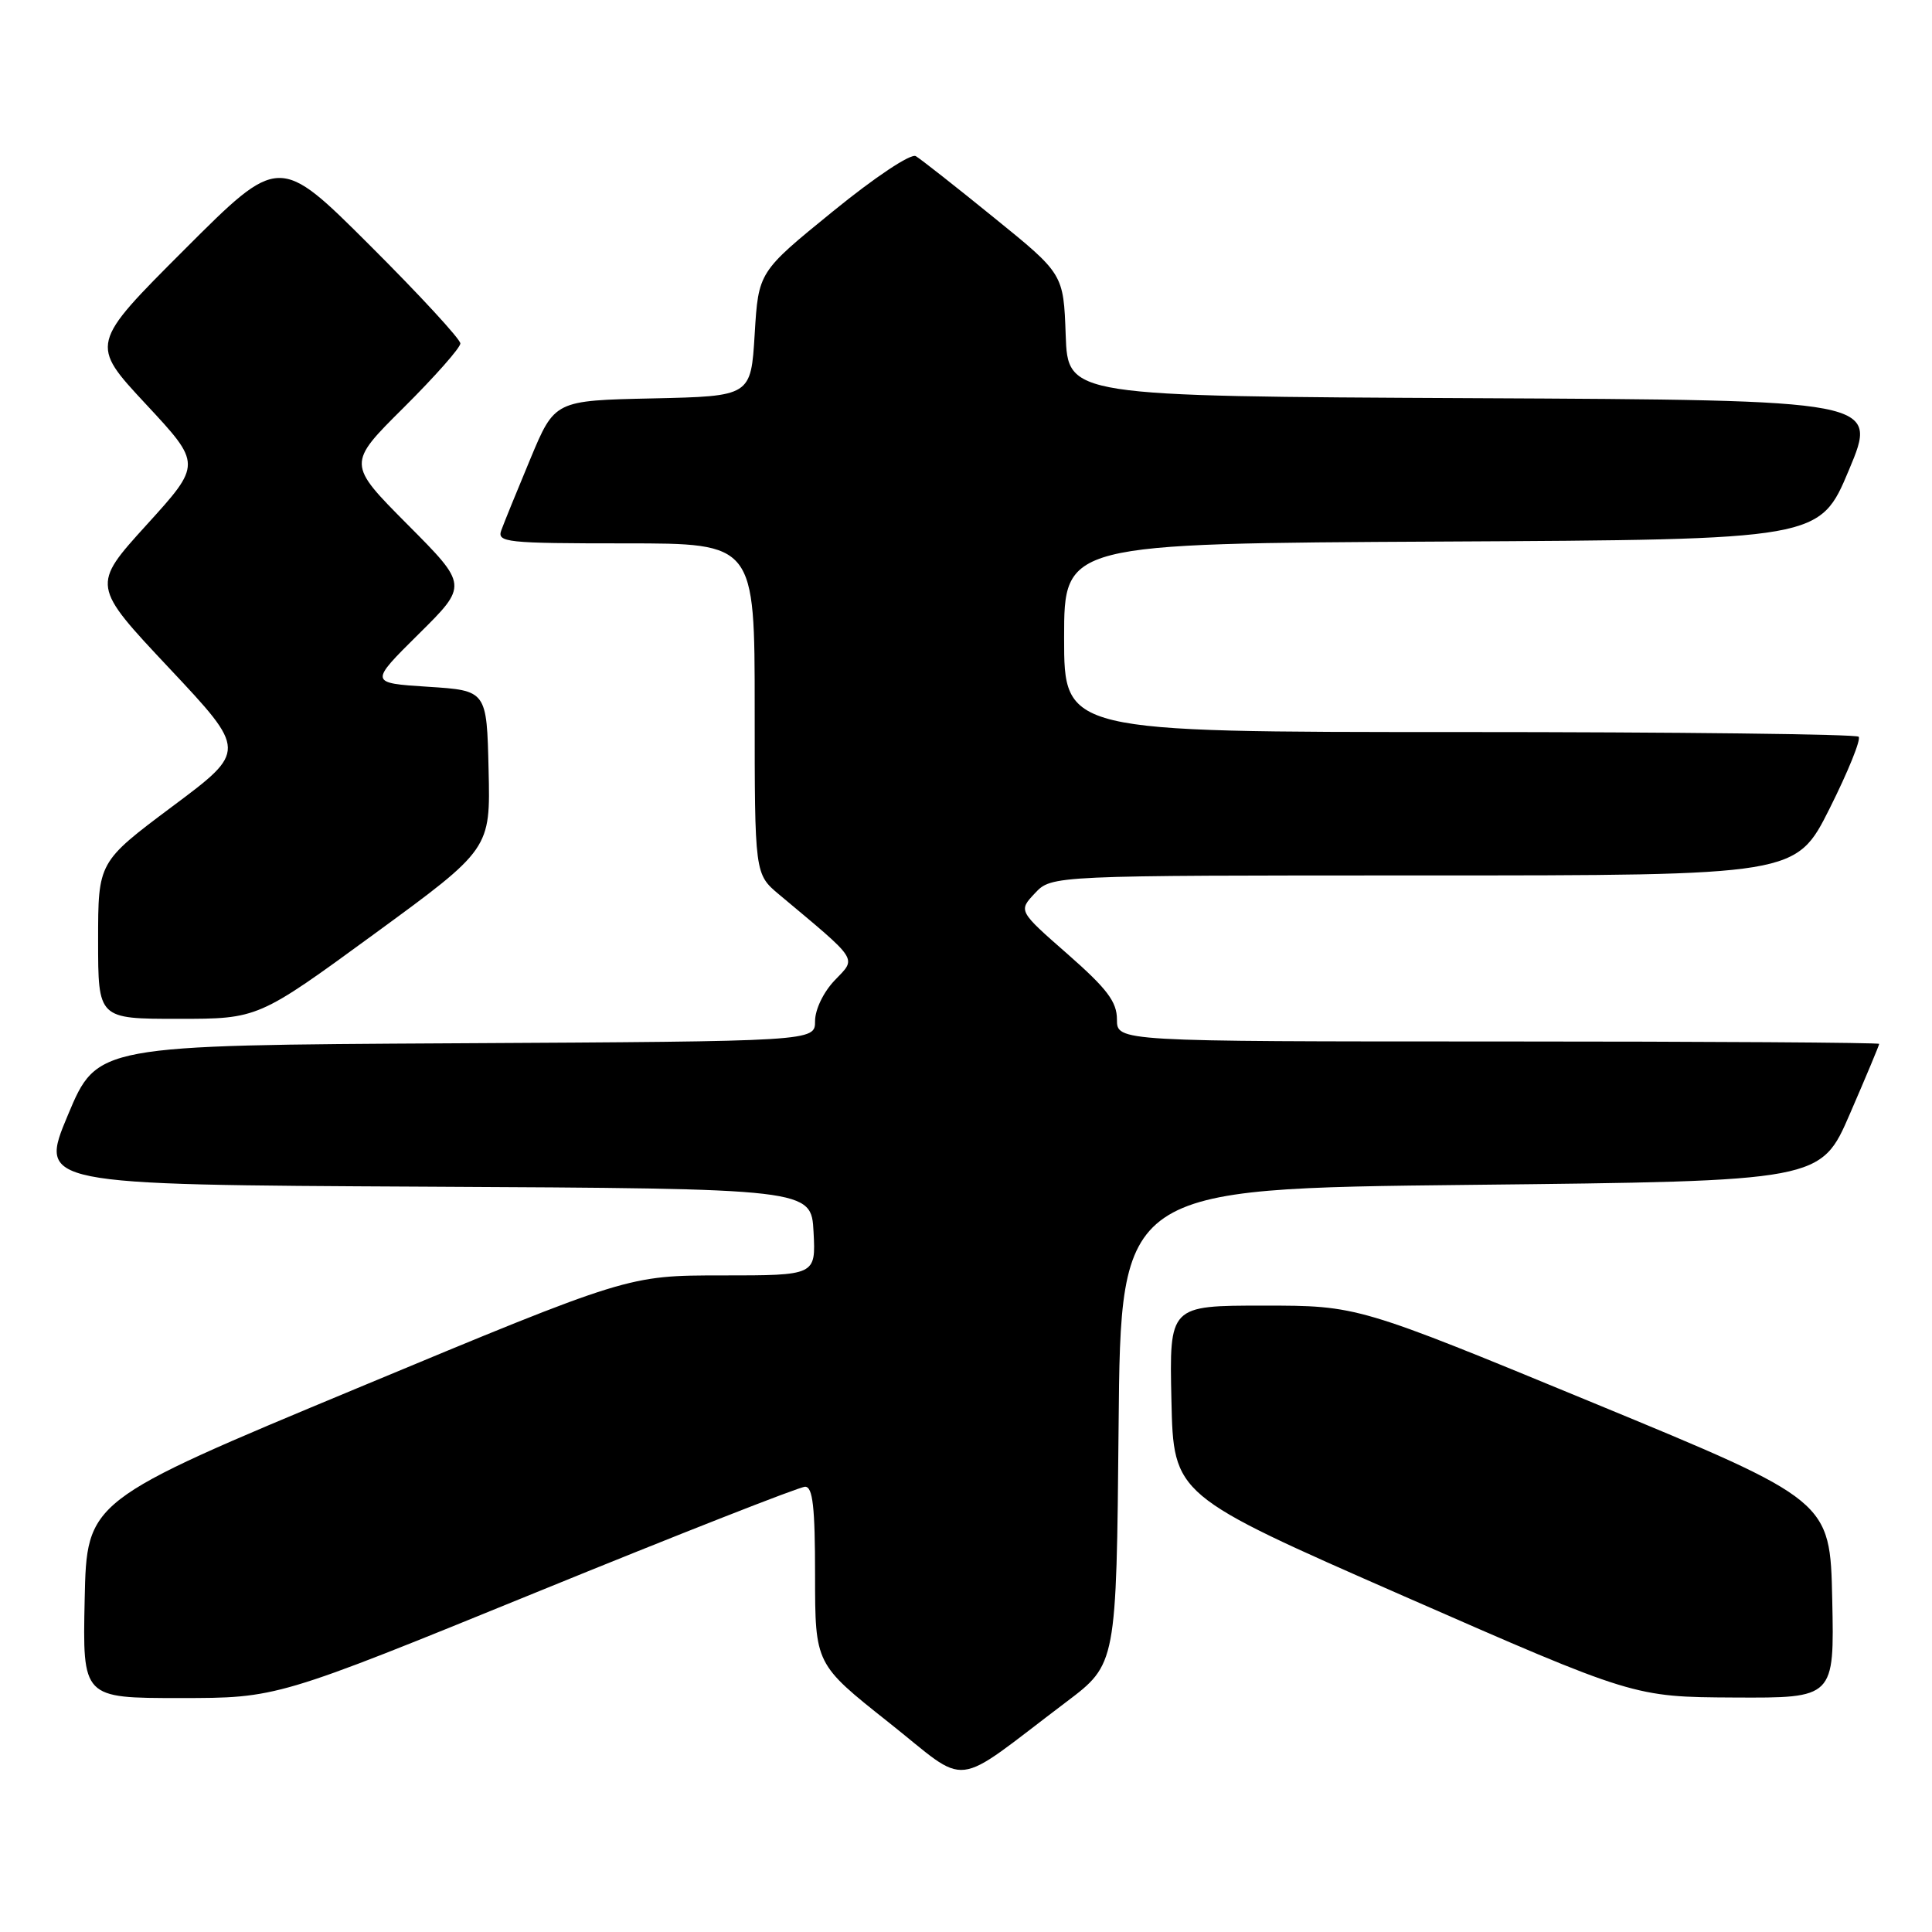 <?xml version="1.0" encoding="UTF-8" standalone="no"?>
<!DOCTYPE svg PUBLIC "-//W3C//DTD SVG 1.1//EN" "http://www.w3.org/Graphics/SVG/1.1/DTD/svg11.dtd" >
<svg xmlns="http://www.w3.org/2000/svg" xmlns:xlink="http://www.w3.org/1999/xlink" version="1.1" viewBox="0 0 256 256">
 <g >
 <path fill="currentColor"
d=" M 141.31 225.50 C 147.93 220.50 147.93 220.50 148.22 189.00 C 148.50 157.50 148.50 157.50 194.88 157.00 C 241.27 156.50 241.27 156.50 245.13 147.57 C 247.26 142.66 249.00 138.50 249.00 138.32 C 249.00 138.15 226.28 138.00 198.50 138.00 C 148.00 138.00 148.00 138.00 148.00 135.08 C 148.00 132.75 146.71 131.03 141.47 126.43 C 134.93 120.70 134.93 120.70 137.14 118.35 C 139.35 116.00 139.35 116.00 188.66 116.00 C 237.98 116.00 237.98 116.00 242.44 107.12 C 244.89 102.23 246.62 97.96 246.28 97.62 C 245.94 97.28 222.12 97.00 193.33 97.00 C 141.00 97.00 141.00 97.00 141.00 84.51 C 141.00 72.02 141.00 72.02 191.06 71.76 C 241.13 71.50 241.13 71.50 245.00 62.26 C 248.87 53.02 248.87 53.02 195.18 52.76 C 141.50 52.50 141.50 52.50 141.21 44.40 C 140.92 36.30 140.92 36.30 131.71 28.84 C 126.65 24.73 121.98 21.06 121.35 20.69 C 120.70 20.30 115.93 23.47 110.35 28.02 C 100.50 36.03 100.50 36.03 100.00 44.26 C 99.50 52.50 99.50 52.50 86.50 52.79 C 73.50 53.07 73.50 53.07 70.28 60.79 C 68.51 65.03 66.78 69.29 66.43 70.25 C 65.83 71.87 67.02 72.00 82.89 72.00 C 100.00 72.00 100.00 72.00 100.00 93.91 C 100.00 115.82 100.00 115.82 103.25 118.54 C 113.92 127.47 113.52 126.85 110.62 129.88 C 109.12 131.44 108.00 133.76 108.00 135.30 C 108.00 137.98 108.00 137.98 60.44 138.24 C 12.87 138.50 12.87 138.50 9.00 147.74 C 5.13 156.98 5.13 156.98 56.32 157.24 C 107.50 157.50 107.50 157.50 107.80 163.25 C 108.10 169.00 108.10 169.00 95.66 169.00 C 83.22 169.00 83.22 169.00 47.36 183.93 C 11.50 198.86 11.50 198.86 11.22 211.93 C 10.94 225.00 10.94 225.00 23.83 225.00 C 36.71 225.00 36.71 225.00 71.04 211.00 C 89.91 203.30 105.95 197.00 106.68 197.00 C 107.70 197.00 108.00 199.68 108.00 208.75 C 108.01 220.50 108.01 220.50 117.71 228.19 C 128.69 236.89 125.81 237.21 141.31 225.50 Z  M 242.78 211.92 C 242.50 198.84 242.50 198.84 211.20 185.92 C 179.90 173.00 179.90 173.00 167.42 173.00 C 154.94 173.00 154.94 173.00 155.22 185.55 C 155.50 198.11 155.50 198.11 186.00 211.49 C 216.50 224.86 216.50 224.86 229.78 224.93 C 243.06 225.00 243.06 225.00 242.78 211.92 Z  M 49.60 123.75 C 64.99 112.50 64.99 112.50 64.74 102.00 C 64.50 91.50 64.50 91.50 56.71 91.00 C 48.93 90.50 48.93 90.50 55.47 84.02 C 62.01 77.55 62.01 77.55 54.00 69.50 C 46.00 61.45 46.00 61.45 53.50 54.00 C 57.62 49.90 61.00 46.08 61.00 45.51 C 61.00 44.94 55.60 39.08 48.99 32.49 C 36.99 20.52 36.99 20.52 24.45 33.06 C 11.92 45.59 11.92 45.59 19.33 53.55 C 26.73 61.50 26.73 61.50 19.43 69.54 C 12.13 77.58 12.13 77.58 22.42 88.53 C 32.71 99.49 32.71 99.49 22.85 106.85 C 13.00 114.22 13.00 114.22 13.00 124.61 C 13.00 135.00 13.00 135.00 23.60 135.00 C 34.20 135.00 34.20 135.00 49.60 123.75 Z "/>
</g>
</svg>